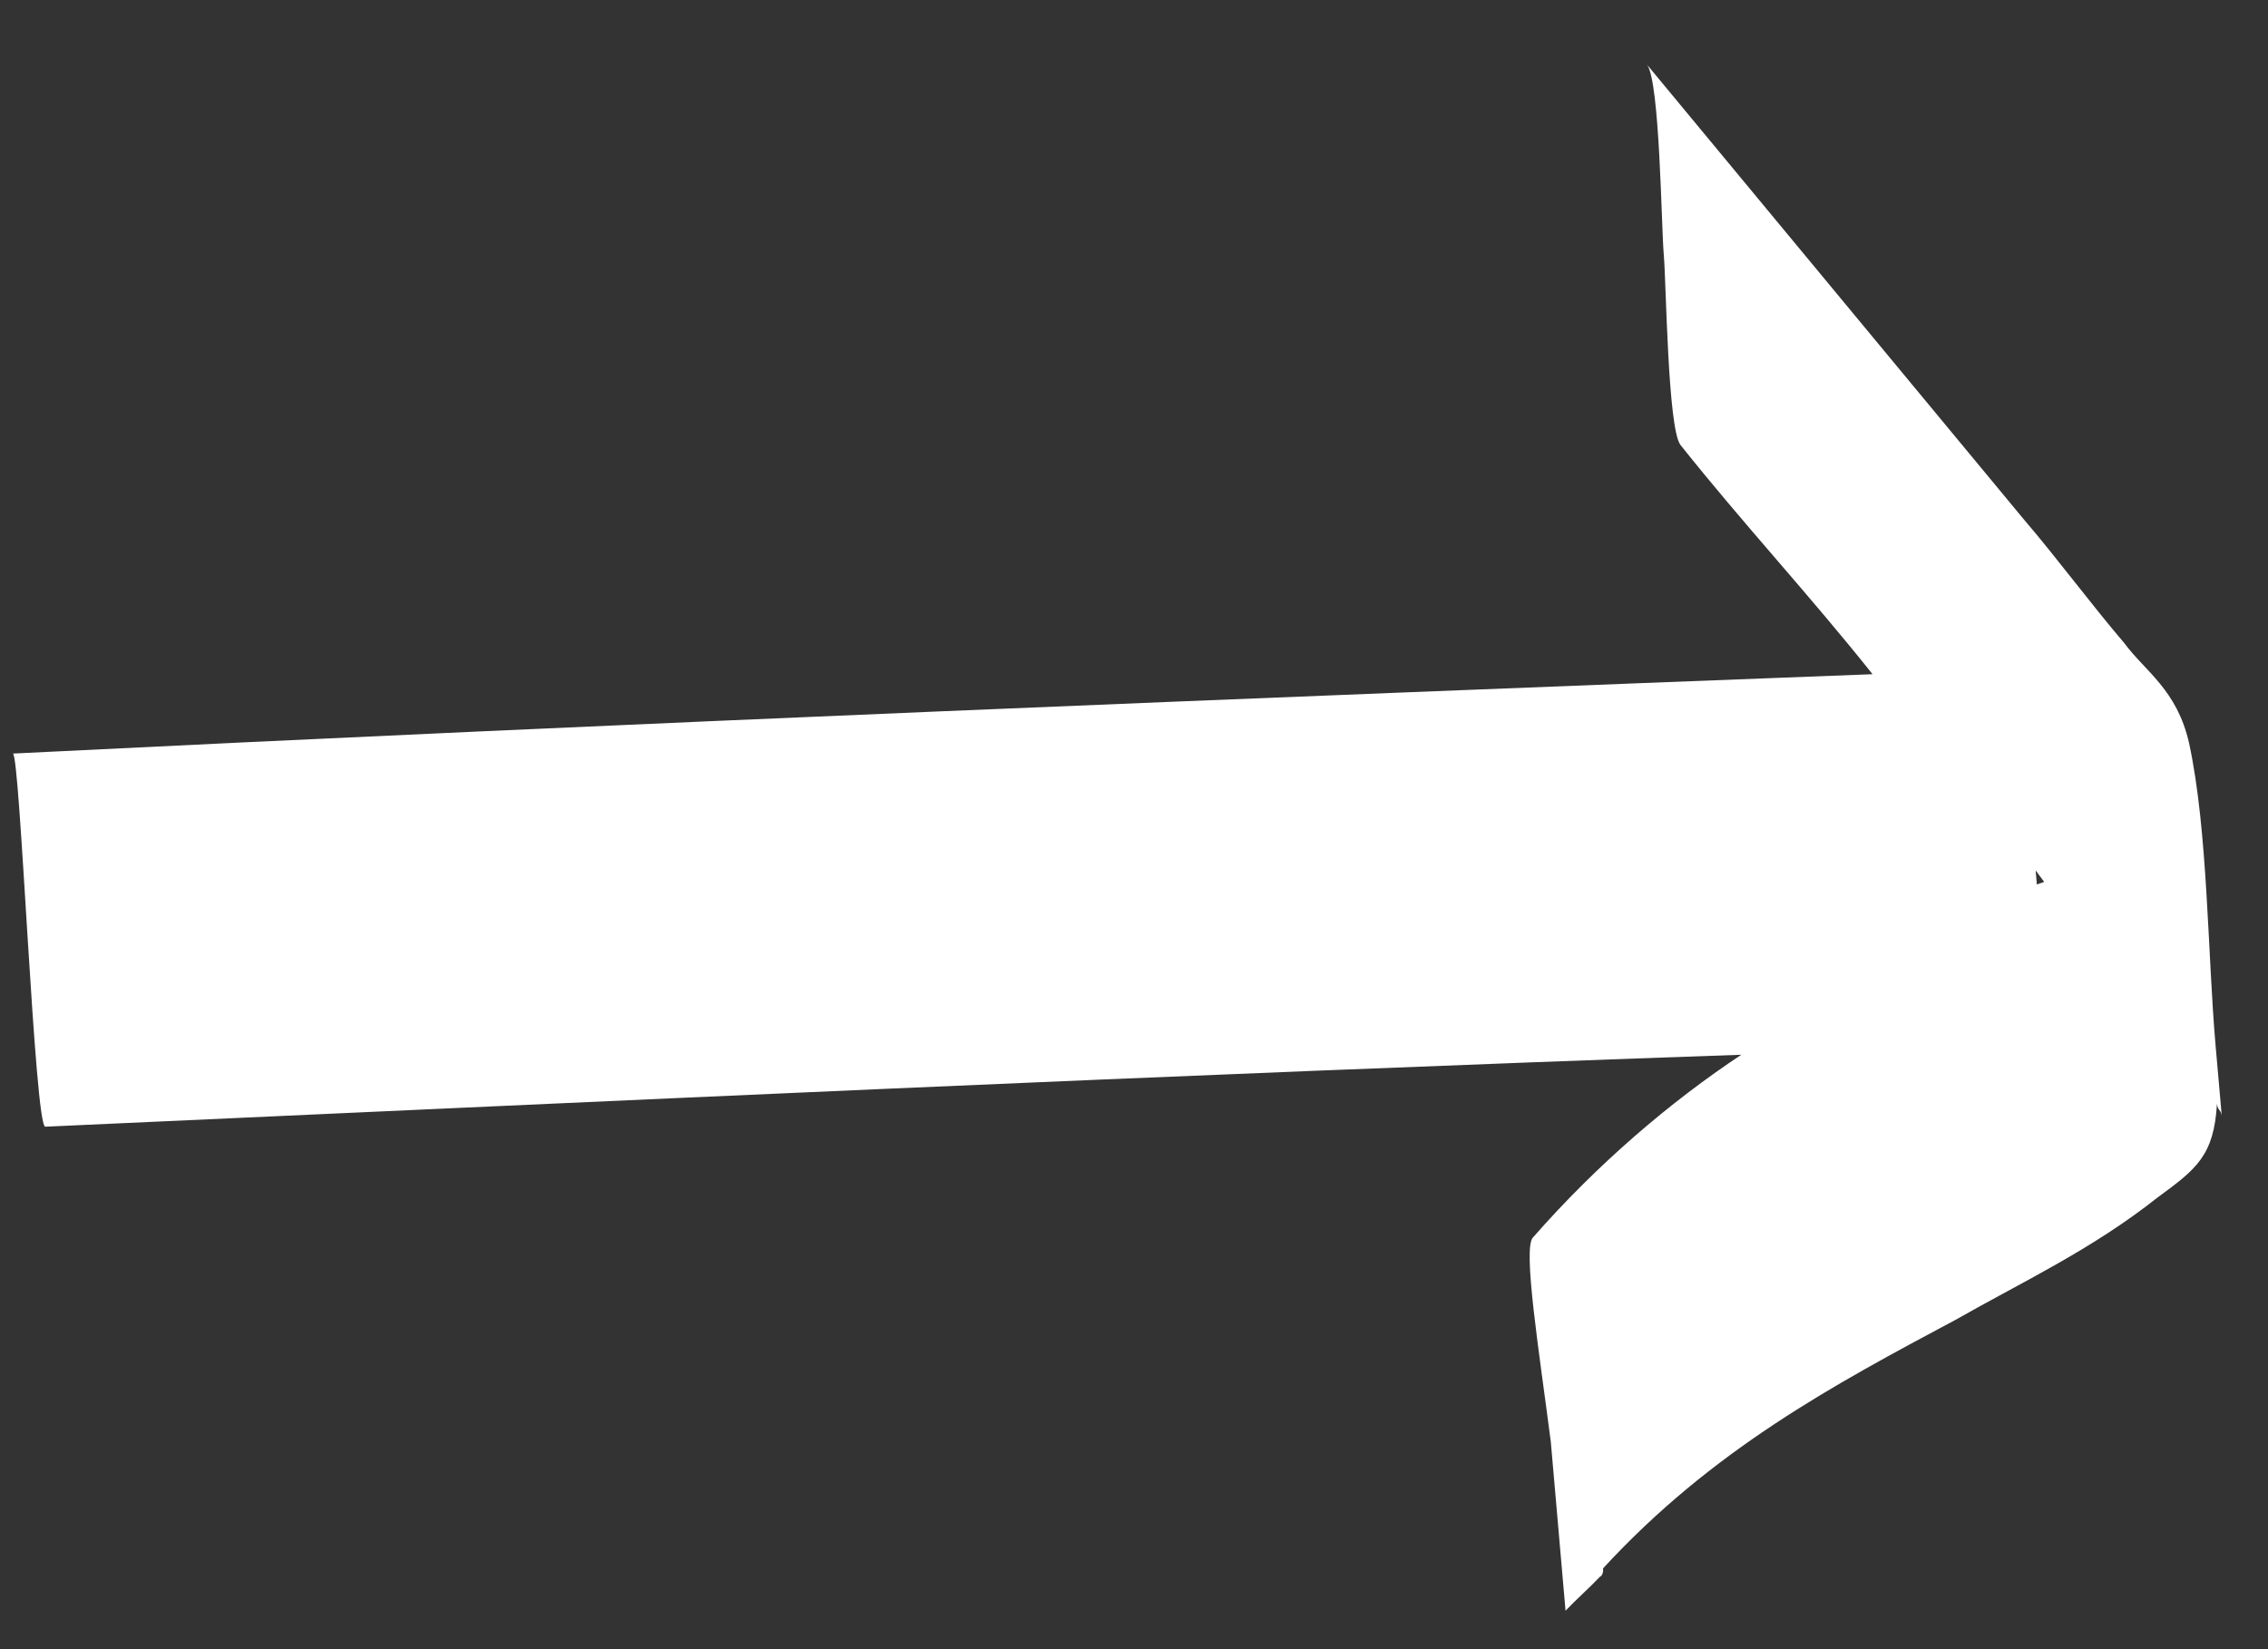 <svg width="22" height="16" viewBox="0 0 22 16" fill="none" xmlns="http://www.w3.org/2000/svg">
<rect x="0" y="0" width="22" height="16" fill="#333333" stroke="none"/>
<path d="M21.492 10.149C21.414 9.261 21.418 8.062 21.235 7.212C21.117 6.691 20.811 6.517 20.605 6.238C20.282 5.86 19.953 5.414 19.629 5.036C18.412 3.566 17.195 2.097 15.977 0.628C16.101 0.795 16.115 2.199 16.139 2.472C16.163 2.745 16.177 4.148 16.3 4.316C16.912 5.085 17.553 5.773 18.164 6.541C12.161 6.771 6.122 7.013 0.124 7.311C0.195 7.286 0.336 10.968 0.441 10.931C5.899 10.684 11.392 10.424 16.891 10.233C16.205 10.688 15.496 11.291 14.869 12.007C14.77 12.113 14.93 13.112 15.043 13.987C15.091 14.534 15.138 15.08 15.186 15.627C15.286 15.521 15.421 15.402 15.52 15.297C15.52 15.297 15.556 15.284 15.55 15.216C16.61 14.065 17.788 13.435 18.967 12.806C19.624 12.432 20.287 12.126 20.931 11.616C21.306 11.342 21.476 11.211 21.505 10.708C21.511 10.776 21.546 10.764 21.552 10.832C21.54 10.695 21.528 10.559 21.516 10.422C21.51 10.354 21.498 10.217 21.492 10.149ZM19.829 8.556C19.793 8.569 19.793 8.569 19.758 8.581C19.752 8.513 19.746 8.445 19.746 8.445C19.746 8.445 19.788 8.501 19.829 8.556Z" fill="white"/>
</svg>
